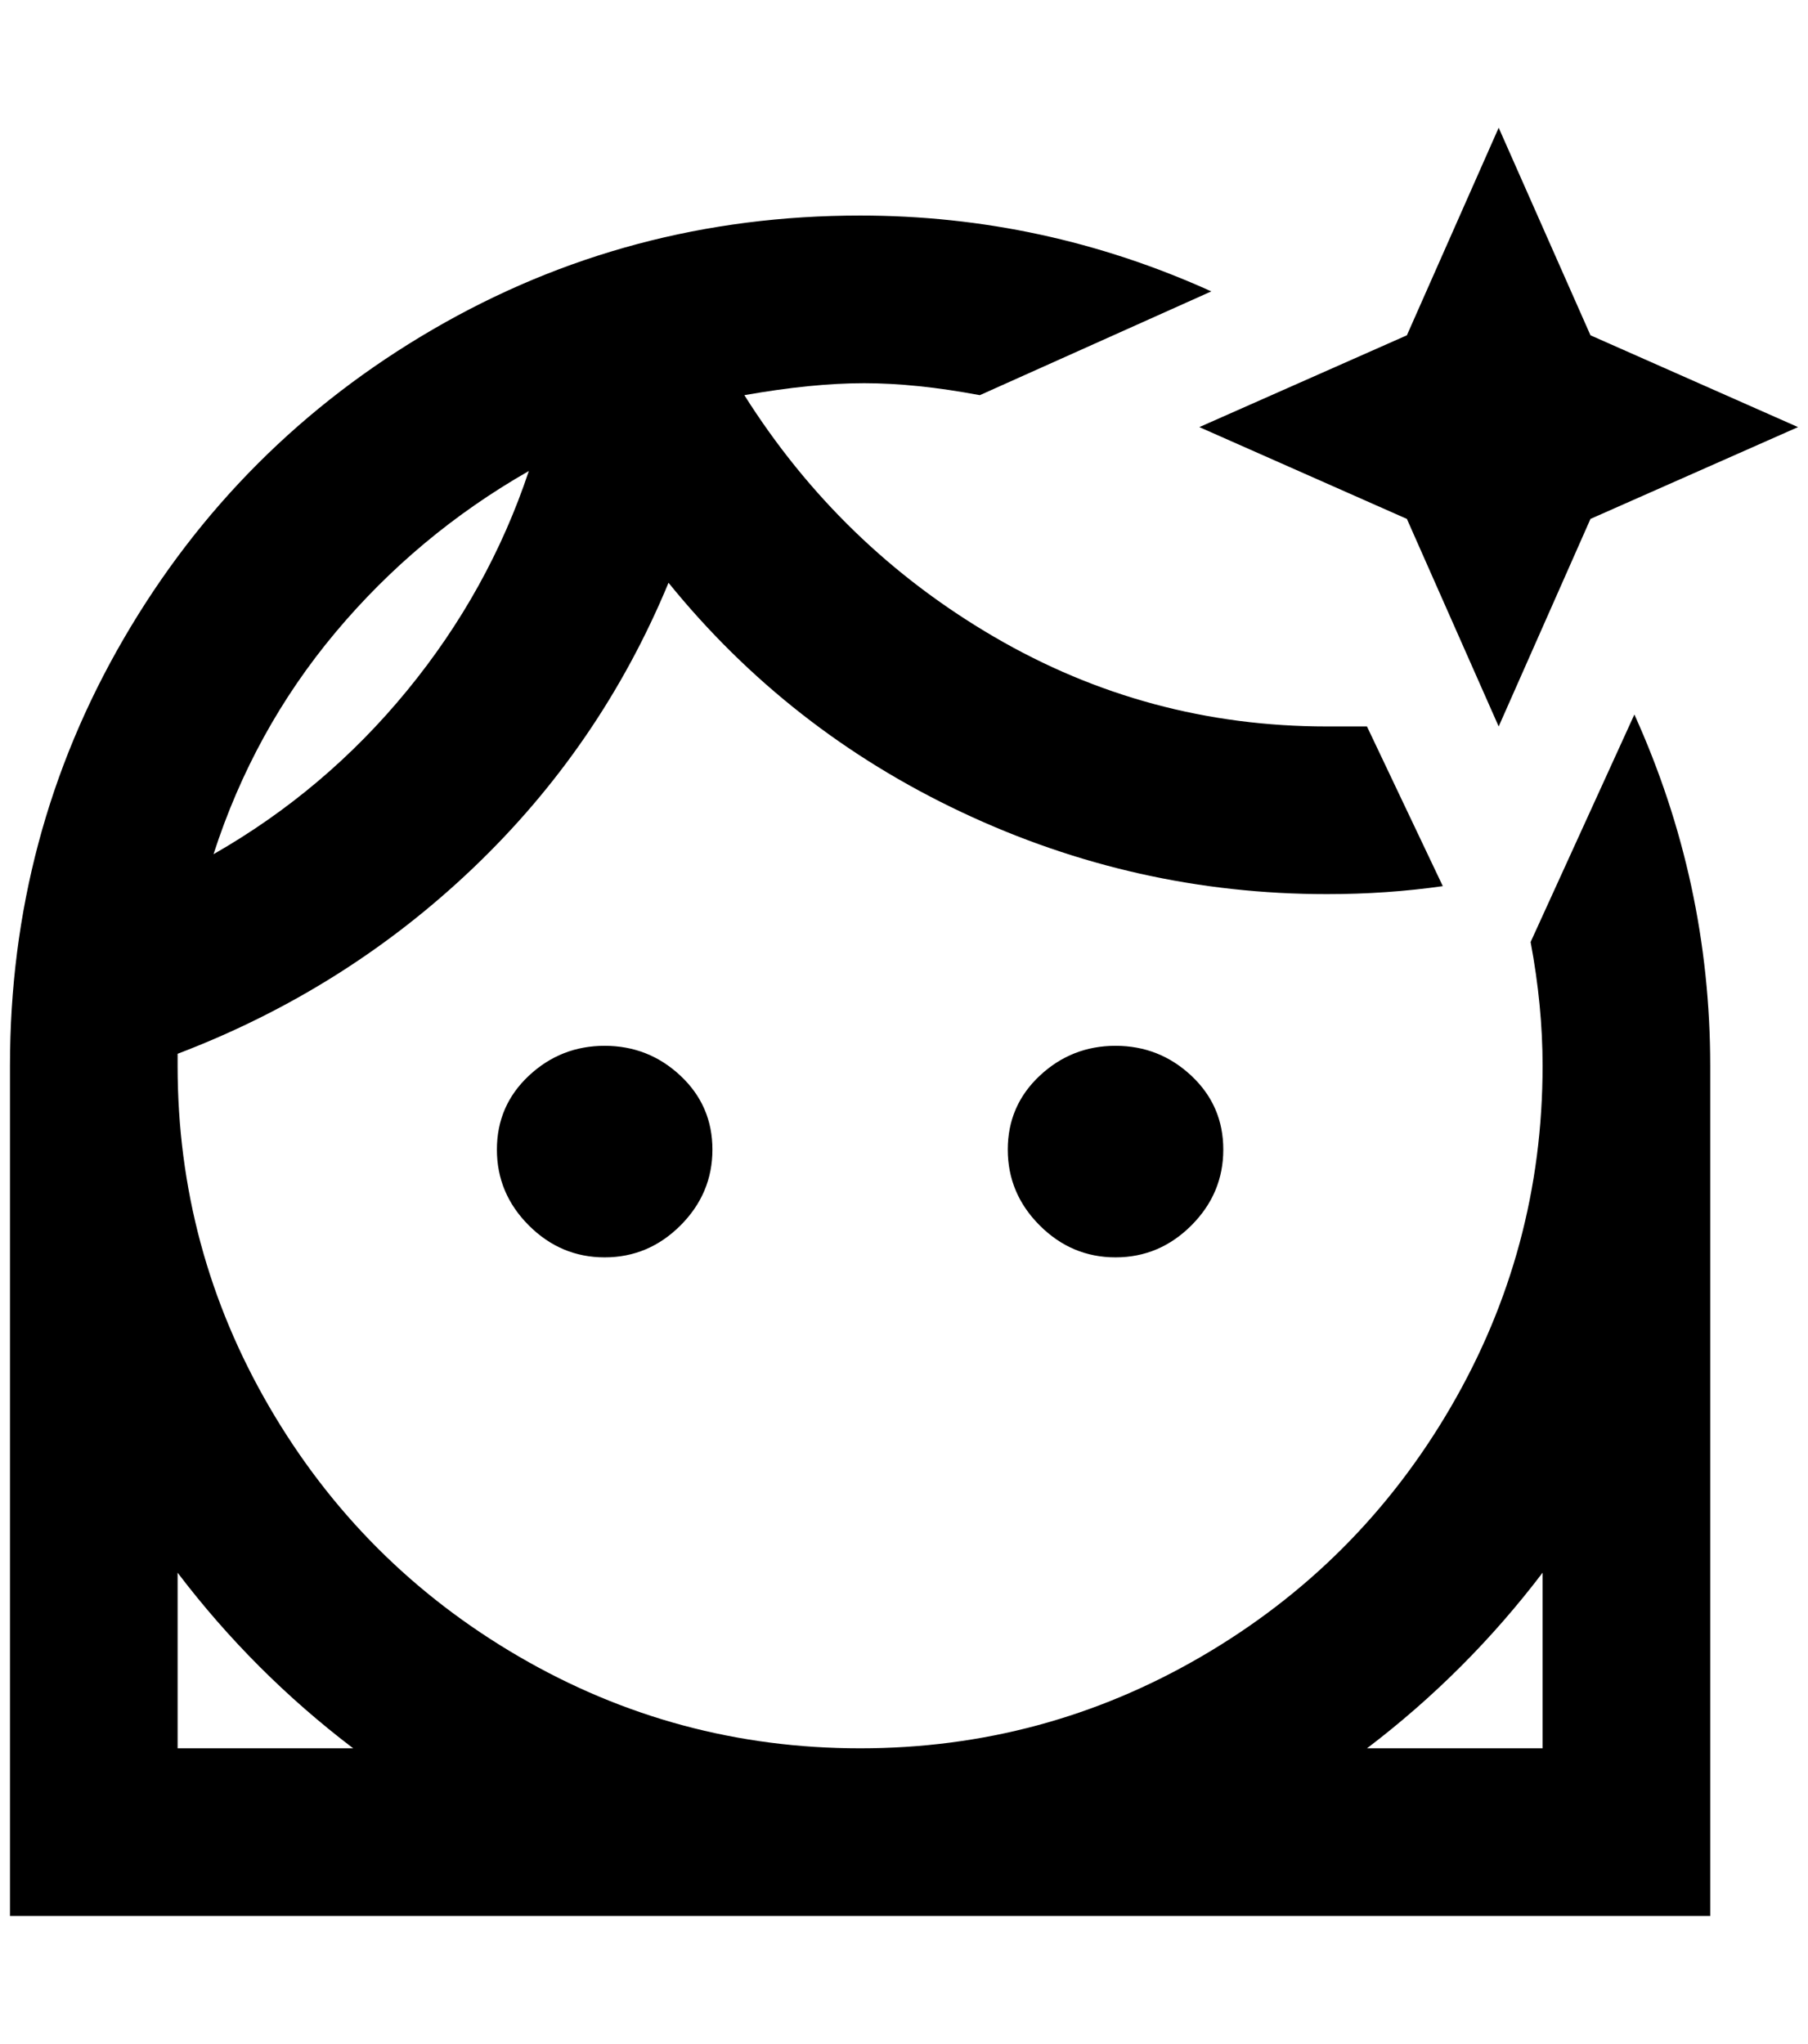 <?xml version="1.0" standalone="no"?>
<!DOCTYPE svg PUBLIC "-//W3C//DTD SVG 1.1//EN" "http://www.w3.org/Graphics/SVG/1.1/DTD/svg11.dtd" >
<svg xmlns="http://www.w3.org/2000/svg" xmlns:xlink="http://www.w3.org/1999/xlink" version="1.1" viewBox="-10 0 1812 2048">
   <path fill="currentColor"
d="M1492 128l-92 208l-208 92l208 92l92 208l92 -208l208 -92l-208 -92zM852 216q-232 0 -428 114t-310 310t-114 428v852h1704v-852q0 -184 -76 -352l-104 228q12 64 12 124q0 184 -92 342t-250 250t-342 92t-342 -92t-250 -250t-92 -342v-12q168 -64 296 -186t196 -286
q120 148 294 230t366 82q60 0 116 -8l-76 -160h-40q-180 0 -334 -90t-250 -242q68 -12 120 -12t116 12l232 -104q-168 -76 -352 -76zM520 472q-40 120 -122 220t-194 164q40 -124 122 -222t194 -162zM596 1048q-44 0 -76 30t-32 74t32 76t76 32t76 -32t32 -76t-32 -74
t-76 -30zM1108 1048q-44 0 -76 30t-32 74t32 76t76 32t76 -32t32 -76t-32 -74t-76 -30zM168 1576q76 100 176 176h-176v-176zM1536 1576v176h-176q100 -76 176 -176z" />
</svg>
